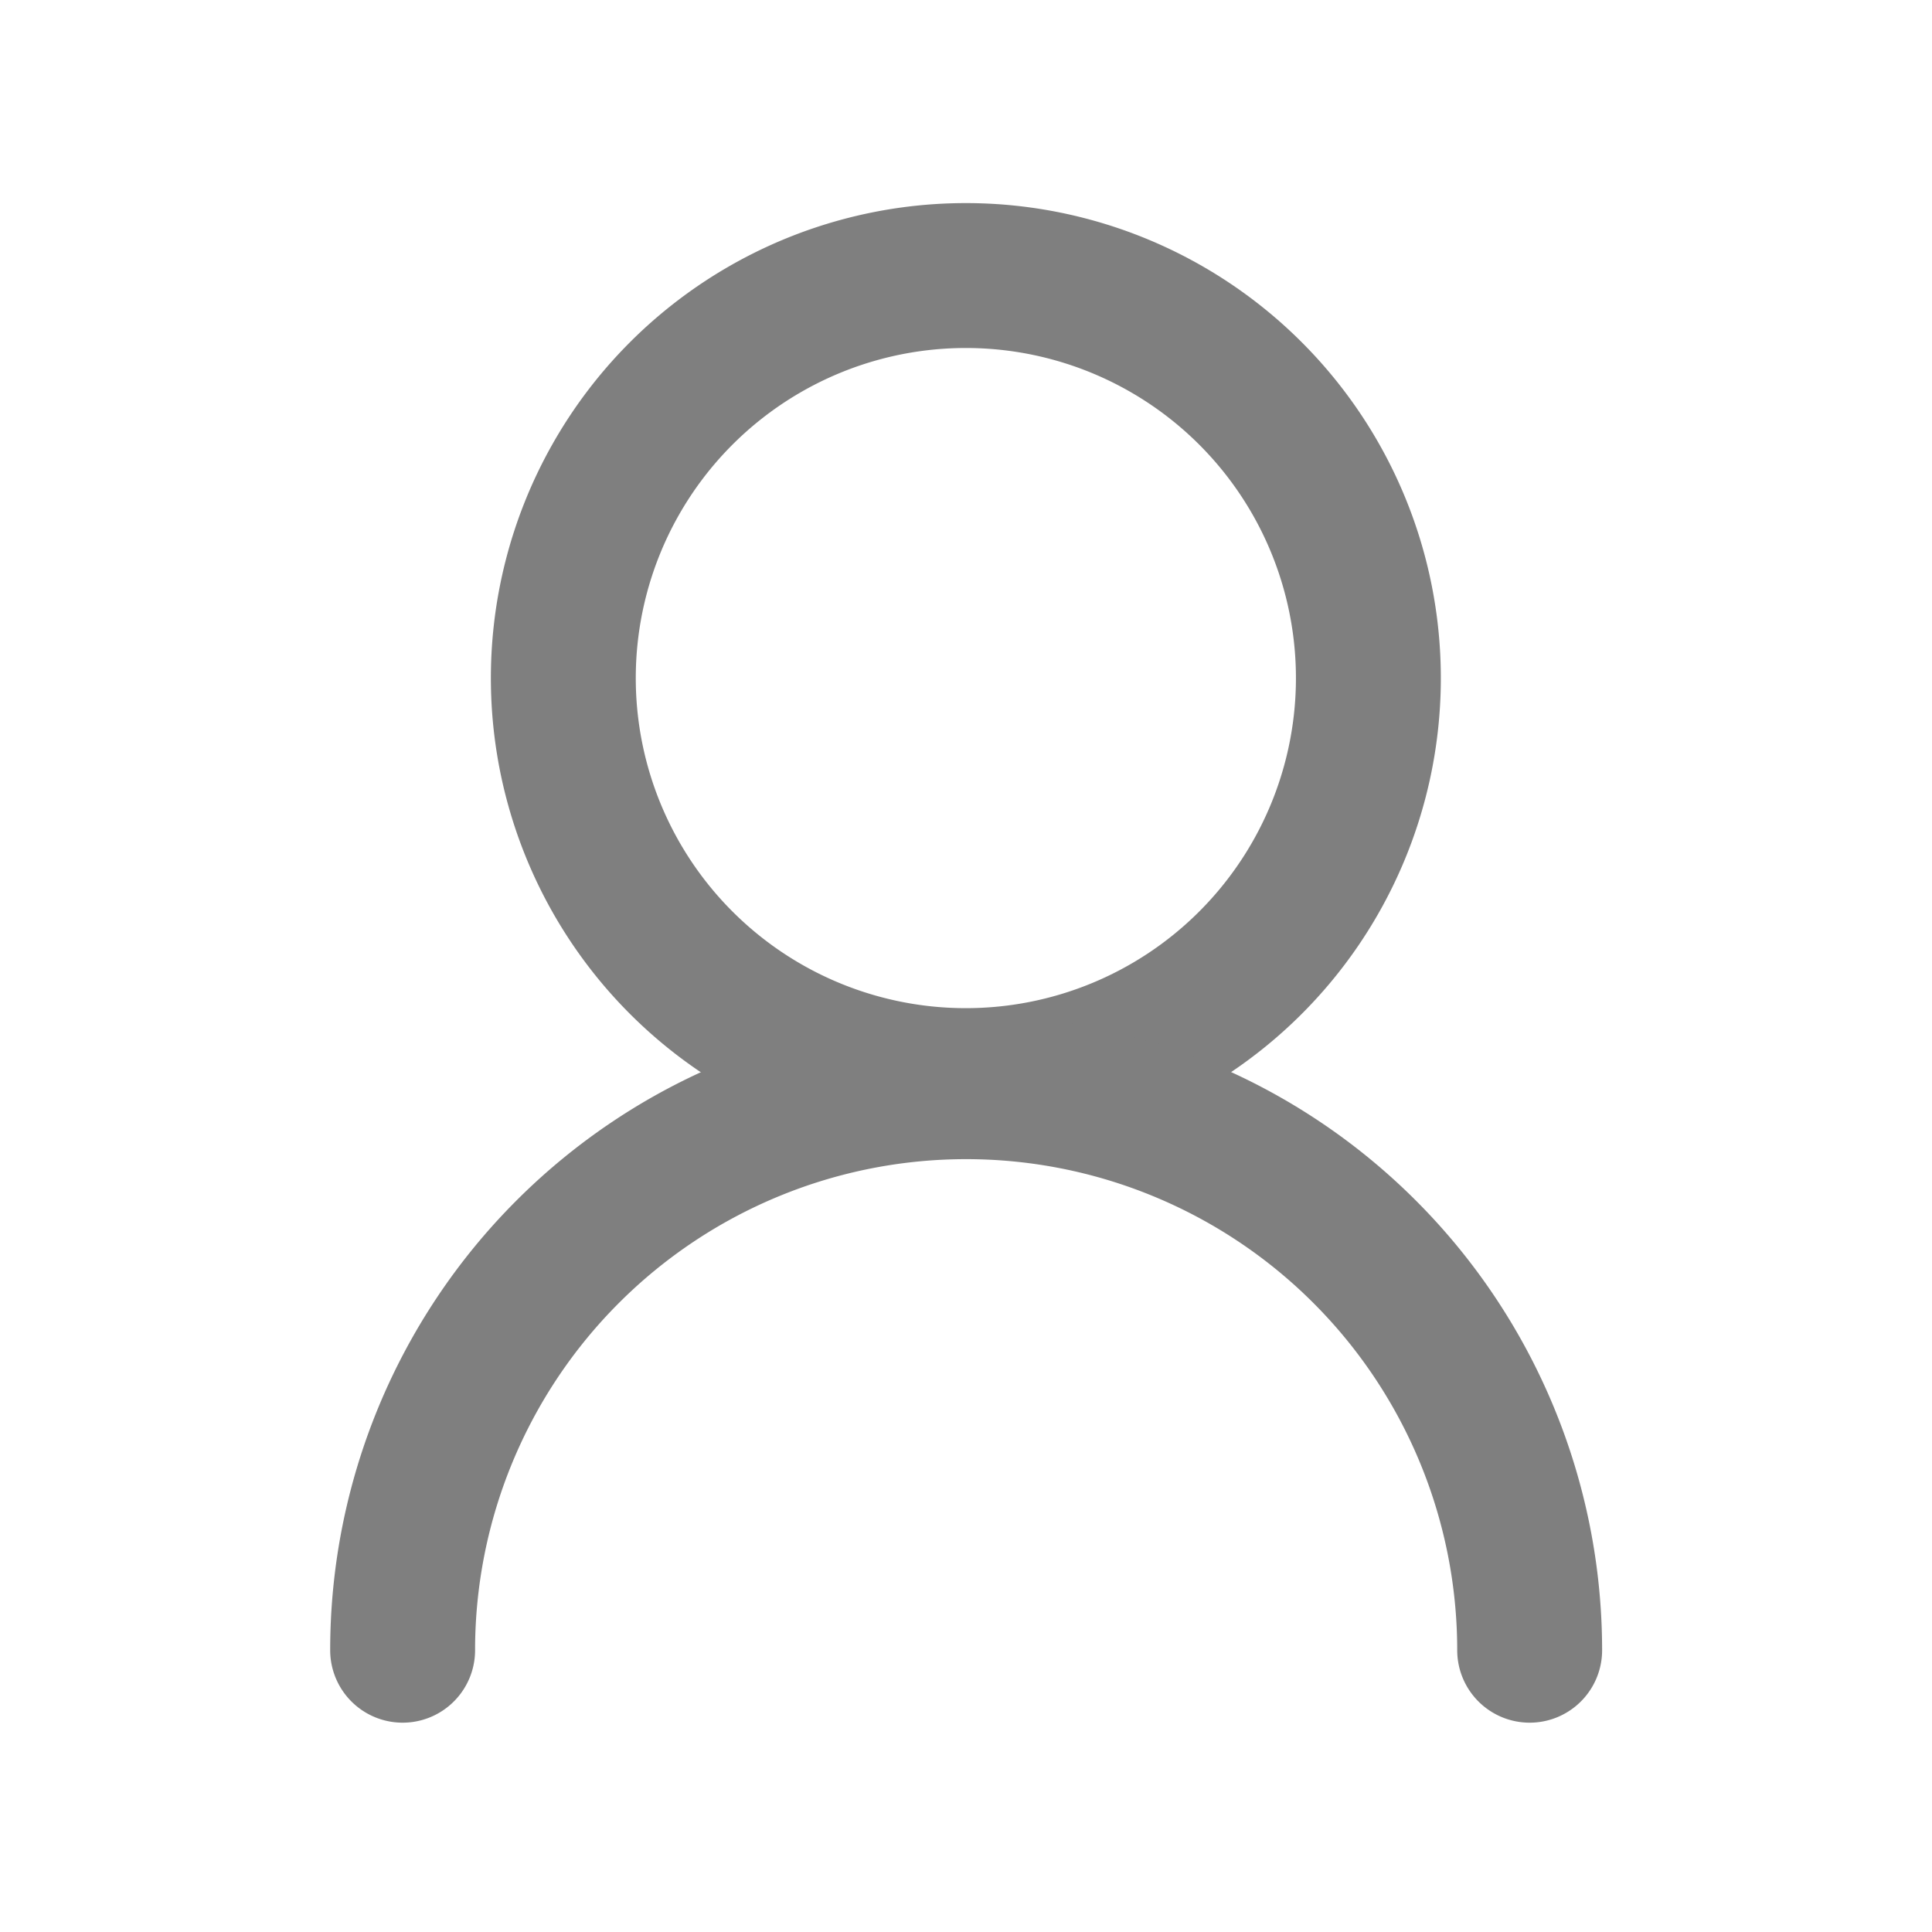 <svg xmlns="http://www.w3.org/2000/svg" width="20" height="20" fill="none" viewBox="0 0 20 20"><path stroke="#7f7f7f" stroke-linecap="round" stroke-linejoin="round" stroke-width="1.5" d="M14.165 7.084a4.167 4.167 0 1 0-8.333 0 4.167 4.167 0 0 0 8.333 0"/><path stroke="#7f7f7f" stroke-linecap="round" stroke-linejoin="round" stroke-width="1.5" d="M15.835 17.083a5.833 5.833 0 1 0-11.667 0"/></svg>